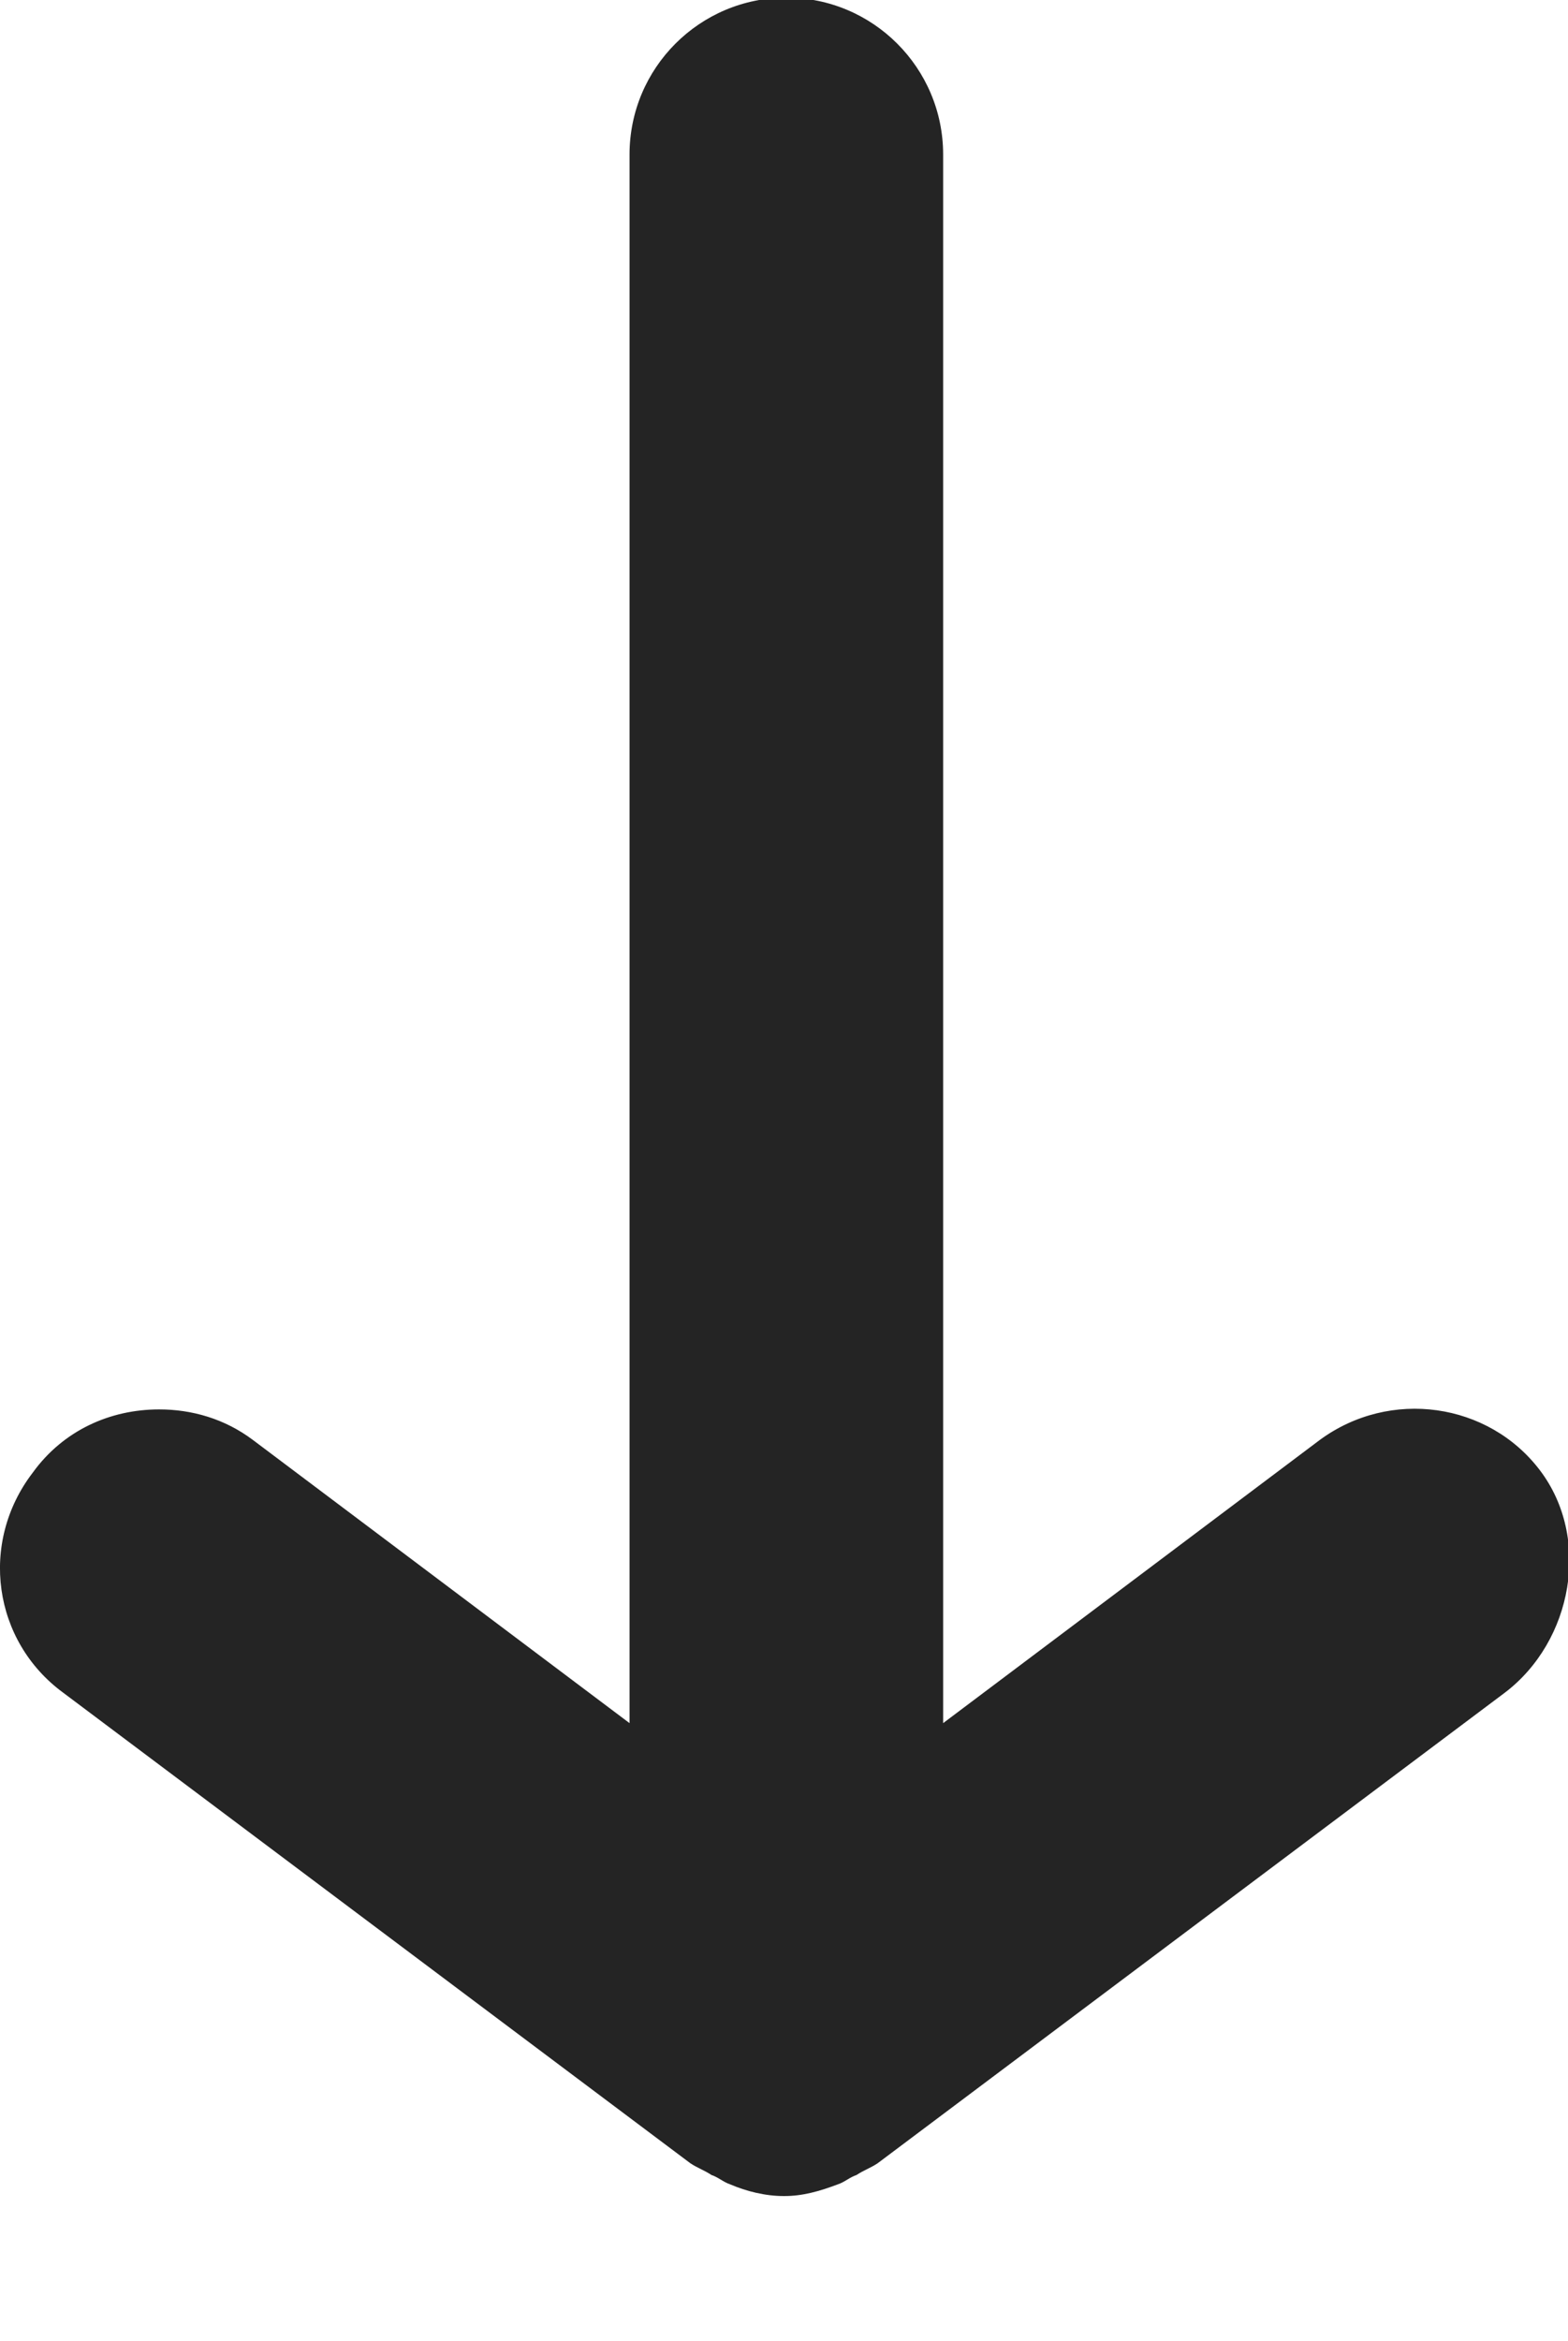 <?xml version="1.0" encoding="utf-8"?>
<!-- Generator: Adobe Illustrator 18.1.1, SVG Export Plug-In . SVG Version: 6.00 Build 0)  -->
<svg version="1.1" id="Ebene_1" xmlns="http://www.w3.org/2000/svg" xmlns:xlink="http://www.w3.org/1999/xlink" x="0px" y="0px"
	 viewBox="0 0 67 100" enable-background="new 0 0 67 100" xml:space="preserve">
<g id="PfeilRunter">
	<path fill="#242424" d="M64.3,72.3L37.5,92.4c-0.3,0.2-0.6,0.3-0.9,0.5c-0.3,0.1-0.5,0.3-0.8,0.4c-0.8,0.3-1.5,0.5-2.3,0.5
		c0,0,0,0,0,0c0,0,0,0,0,0c-0.8,0-1.6-0.2-2.3-0.5c-0.3-0.1-0.5-0.3-0.8-0.4c-0.3-0.2-0.6-0.3-0.9-0.5L2.7,72.3
		c-3-2.2-3.6-6.4-1.3-9.4c1.3-1.8,3.3-2.7,5.4-2.7c1.4,0,2.8,0.4,4,1.3l16.1,12.1v-67c0-3.7,3-6.7,6.7-6.7c3.7,0,6.7,3,6.7,6.7v67
		l16.1-12.1c3-2.2,7.2-1.6,9.4,1.3S67.2,70.1,64.3,72.3z"/>
</g>
<g id="PfeilHoch">
</g>
</svg>
